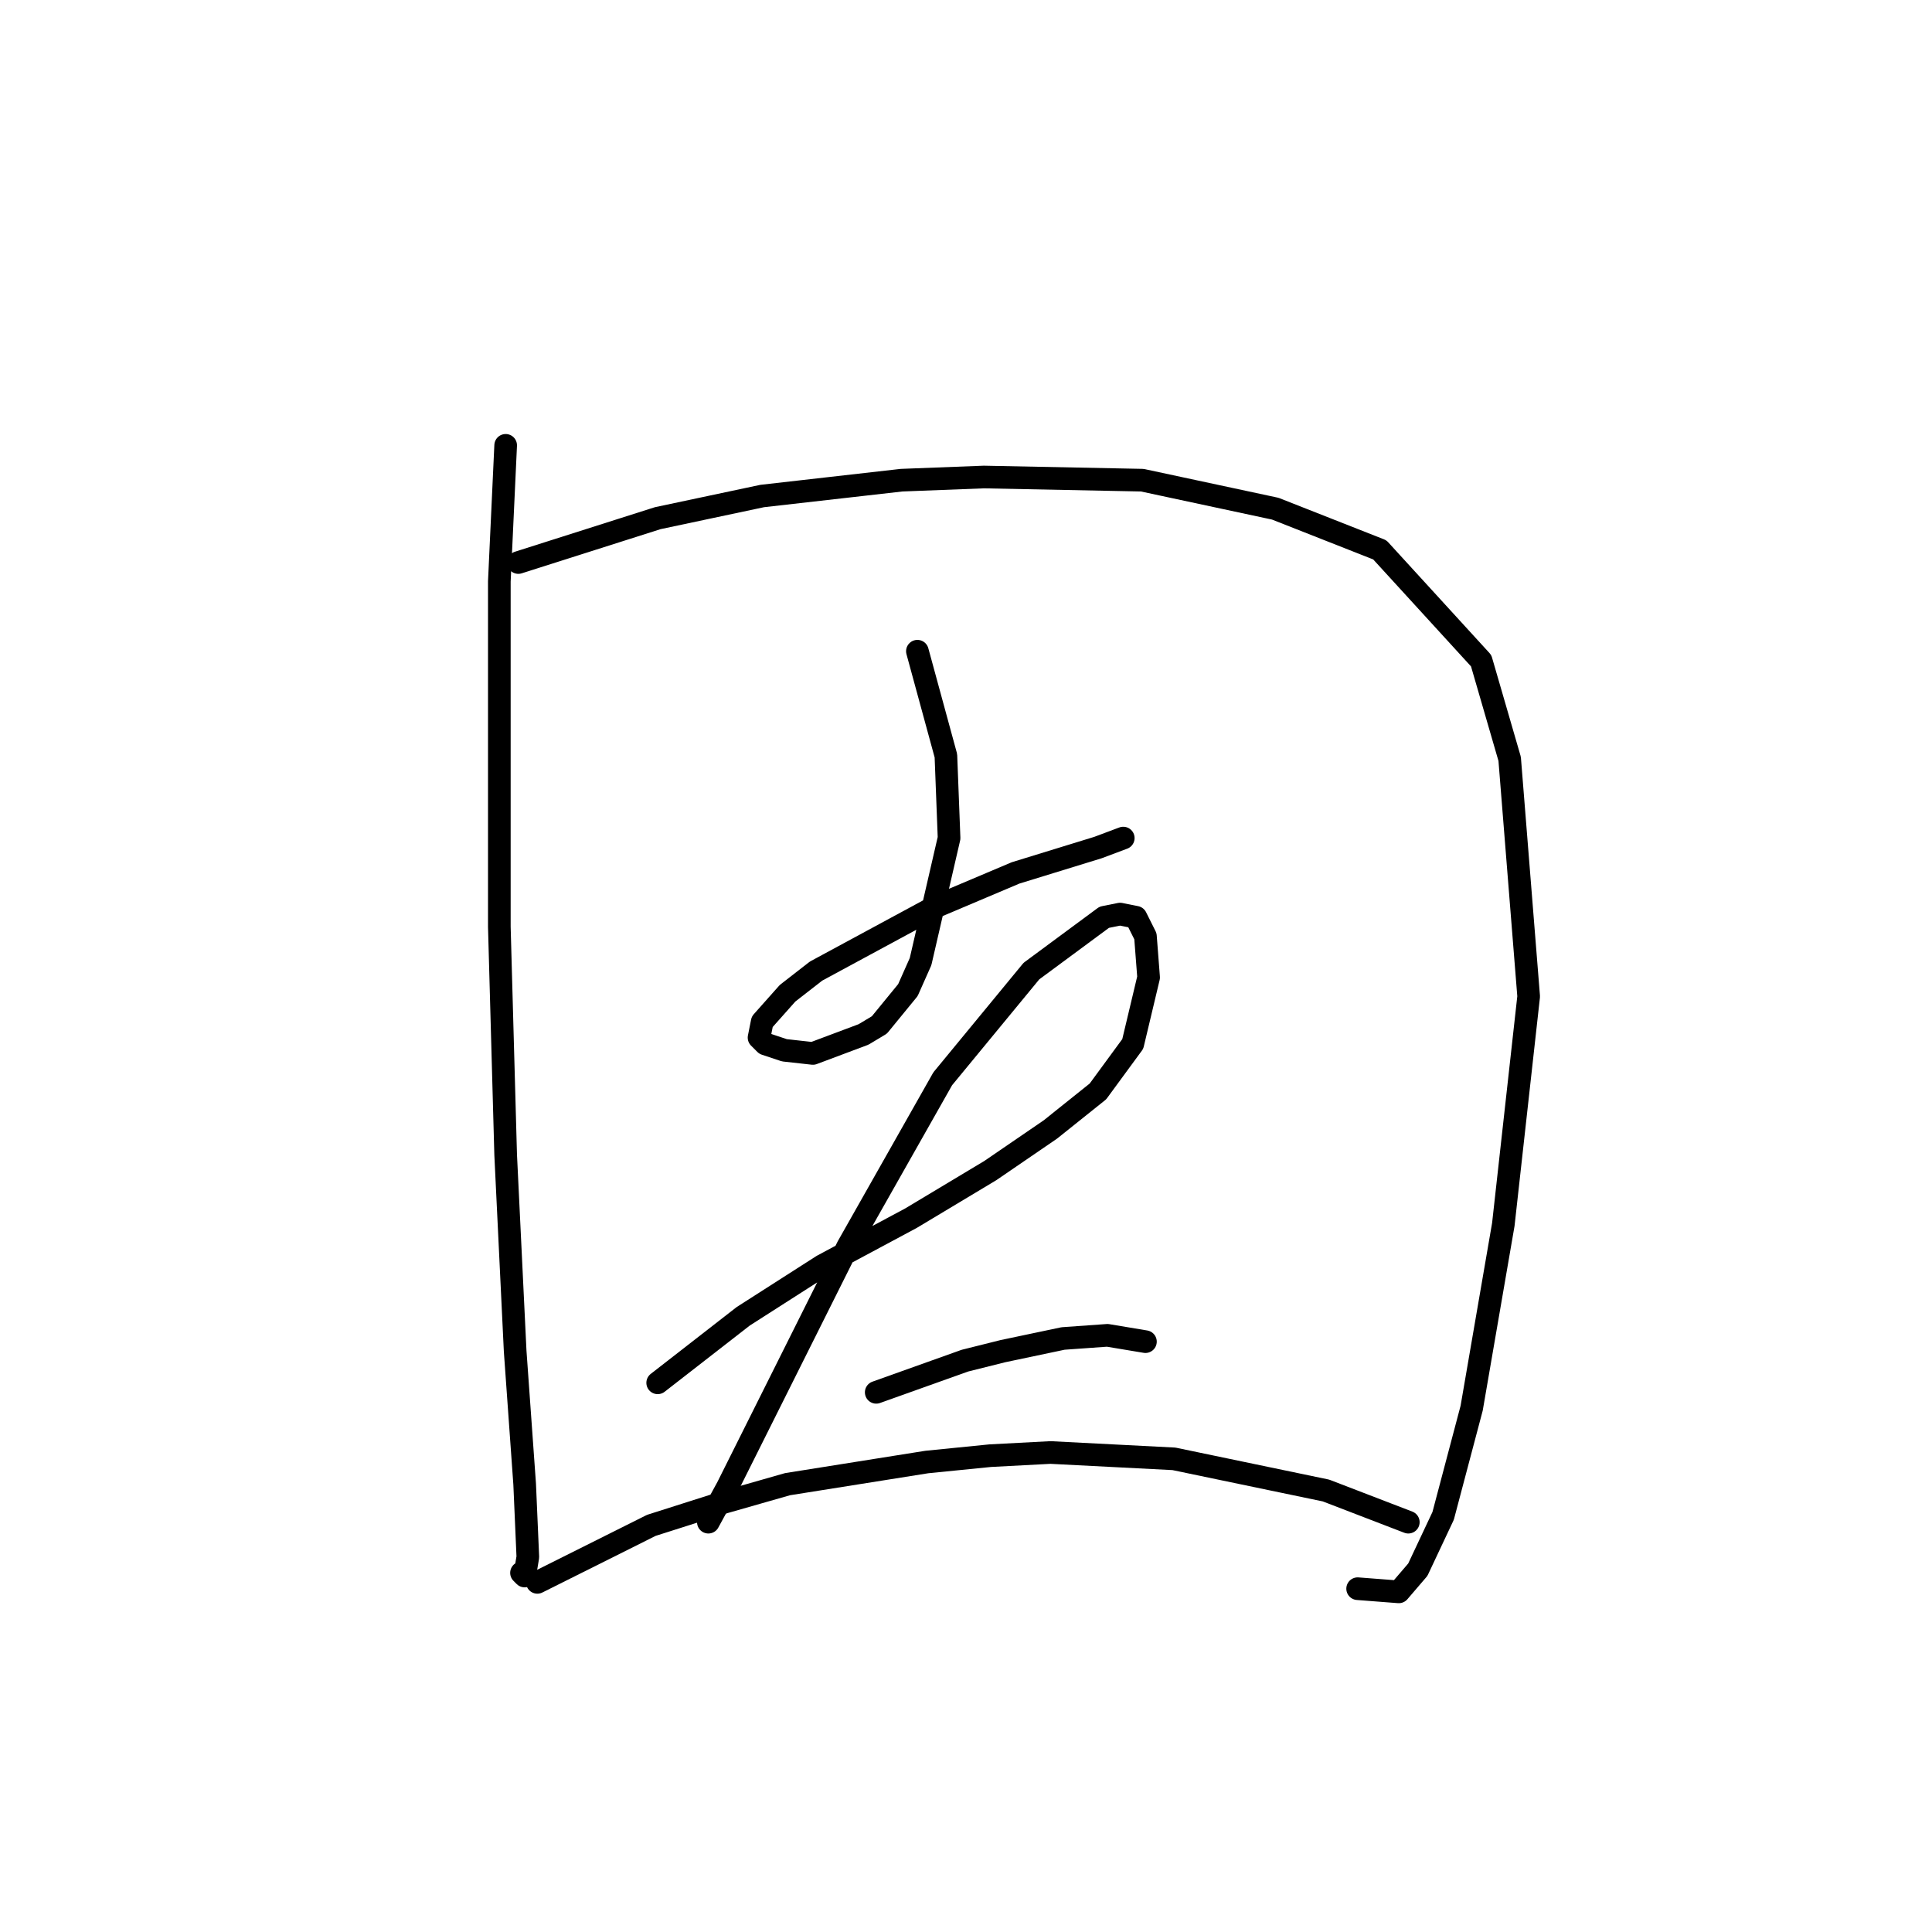 <?xml version="1.0" standalone="no"?>
    <svg width="256" height="256" xmlns="http://www.w3.org/2000/svg" version="1.1">
    <polyline stroke="black" stroke-width="3" stroke-linecap="round" fill="transparent" stroke-linejoin="round" points="67.003 59.01 66.164 77.056 66.164 90.066 66.164 106.433 66.164 122.8 67.003 153.016 68.262 179.035 69.521 196.661 69.941 206.313 69.521 208.831 69.102 208.412 69.102 208.412 " />
        <polyline stroke="black" stroke-width="3" stroke-linecap="round" fill="transparent" stroke-linejoin="round" points="68.682 74.538 87.147 68.663 100.996 65.725 119.462 63.627 130.373 63.207 151.356 63.627 168.982 67.404 182.831 72.859 196.261 87.548 200.038 100.557 202.556 132.032 199.198 162.248 195.002 186.589 191.225 200.858 187.867 207.992 185.349 210.93 179.894 210.51 179.894 210.51 " />
        <polyline stroke="black" stroke-width="3" stroke-linecap="round" fill="transparent" stroke-linejoin="round" points="121.56 86.289 125.337 100.138 125.757 111.049 121.98 127.416 120.301 131.193 116.524 135.809 114.426 137.068 107.711 139.586 103.934 139.167 101.416 138.327 100.577 137.488 100.996 135.39 104.354 131.613 108.131 128.675 123.658 120.282 134.57 115.665 145.481 112.308 148.838 111.049 148.838 111.049 " />
        <polyline stroke="black" stroke-width="3" stroke-linecap="round" fill="transparent" stroke-linejoin="round" points="87.147 183.232 98.478 174.419 108.97 167.704 120.721 161.409 131.212 155.114 139.186 149.658 145.481 144.622 150.097 138.327 152.196 129.514 151.776 124.059 150.517 121.541 148.419 121.121 146.32 121.541 136.668 128.675 124.917 142.944 112.327 165.186 107.711 174.419 96.38 197.081 93.862 201.697 93.862 201.697 " />
        <polyline stroke="black" stroke-width="3" stroke-linecap="round" fill="transparent" stroke-linejoin="round" points="116.104 184.491 127.855 180.294 132.891 179.035 140.865 177.356 146.74 176.937 151.776 177.776 151.776 177.776 " />
        <polyline stroke="black" stroke-width="3" stroke-linecap="round" fill="transparent" stroke-linejoin="round" points="71.2 209.671 86.308 202.117 95.541 199.179 104.354 196.661 122.819 193.723 131.212 192.884 139.186 192.464 155.553 193.304 175.697 197.5 186.608 201.697 186.608 201.697 " />
        </svg>